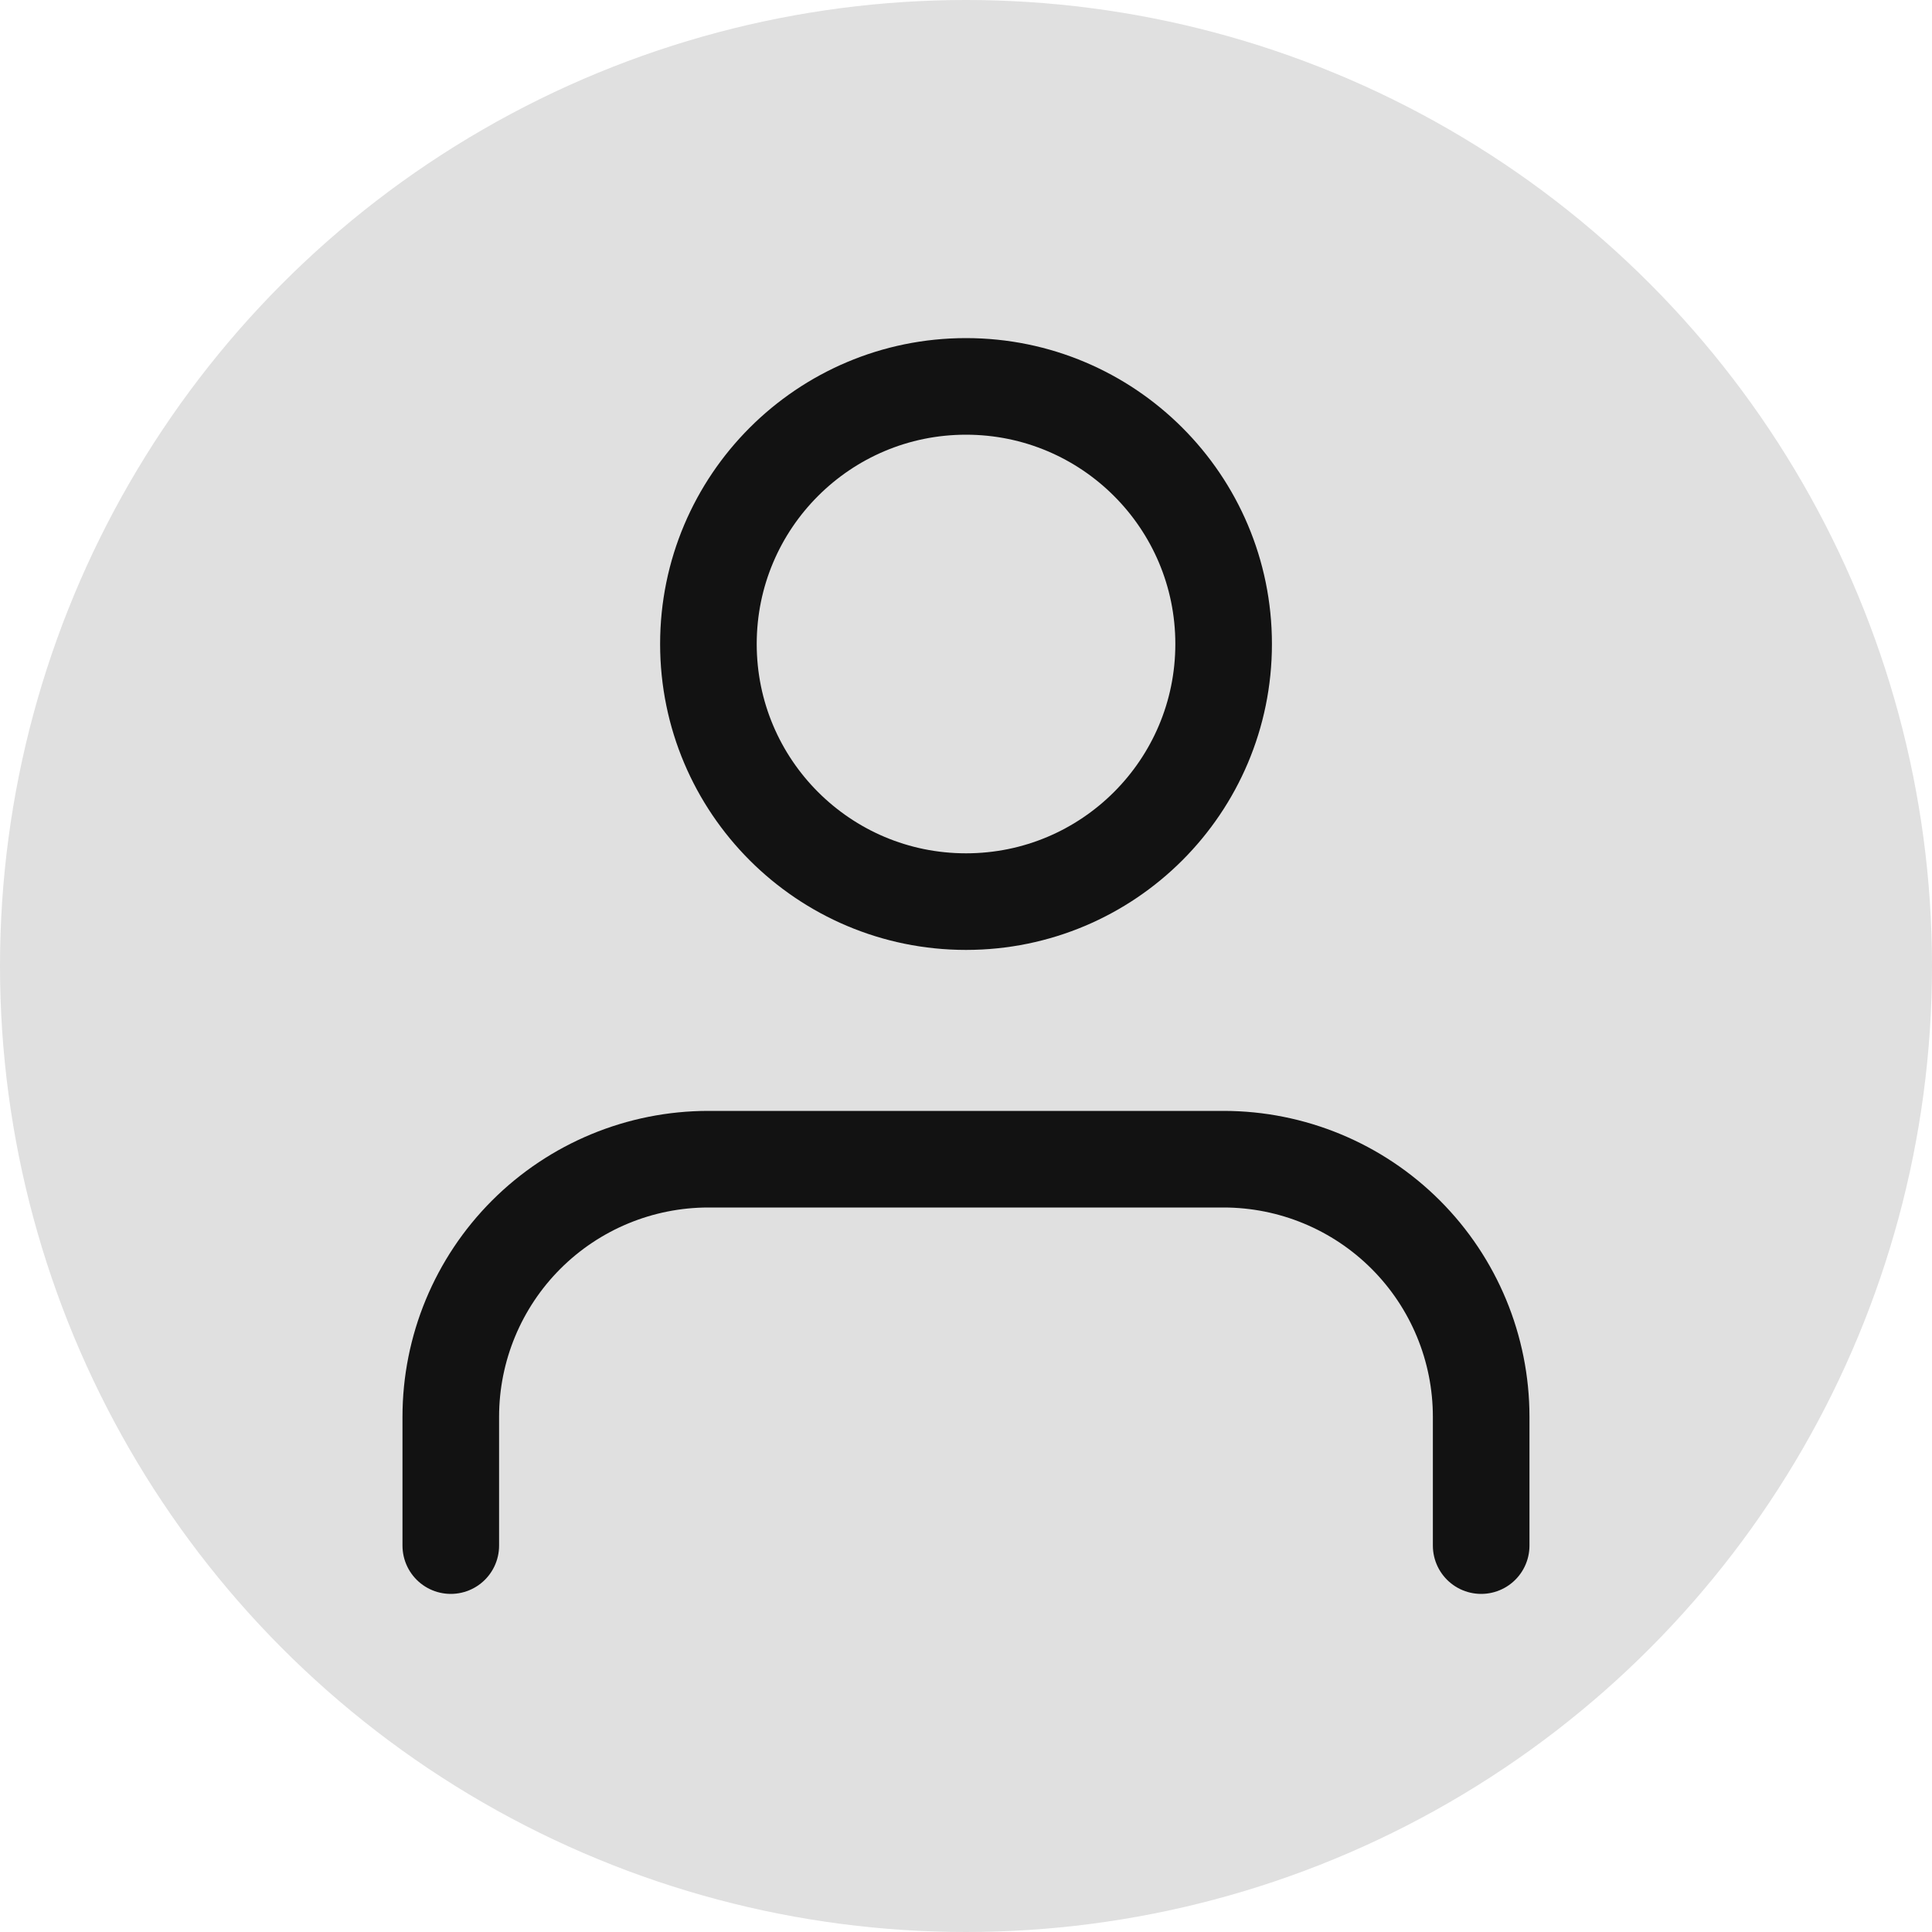 <svg width="40" height="40" viewBox="0 0 40 40" fill="none" xmlns="http://www.w3.org/2000/svg">
<circle cx="20" cy="20" r="20" fill="#E0E0E0"/>
<path d="M30.666 32V29.333C30.666 27.919 30.104 26.562 29.104 25.562C28.104 24.562 26.747 24 25.333 24H14.666C13.252 24 11.895 24.562 10.895 25.562C9.895 26.562 9.333 27.919 9.333 29.333V32" stroke="#121212" stroke-width="2" stroke-linecap="round" stroke-linejoin="round"/>
<path d="M20 18.667C22.946 18.667 25.334 16.279 25.334 13.333C25.334 10.388 22.946 8 20 8C17.055 8 14.667 10.388 14.667 13.333C14.667 16.279 17.055 18.667 20 18.667Z" stroke="#121212" stroke-width="2" stroke-linecap="round" stroke-linejoin="round"/>
</svg>
